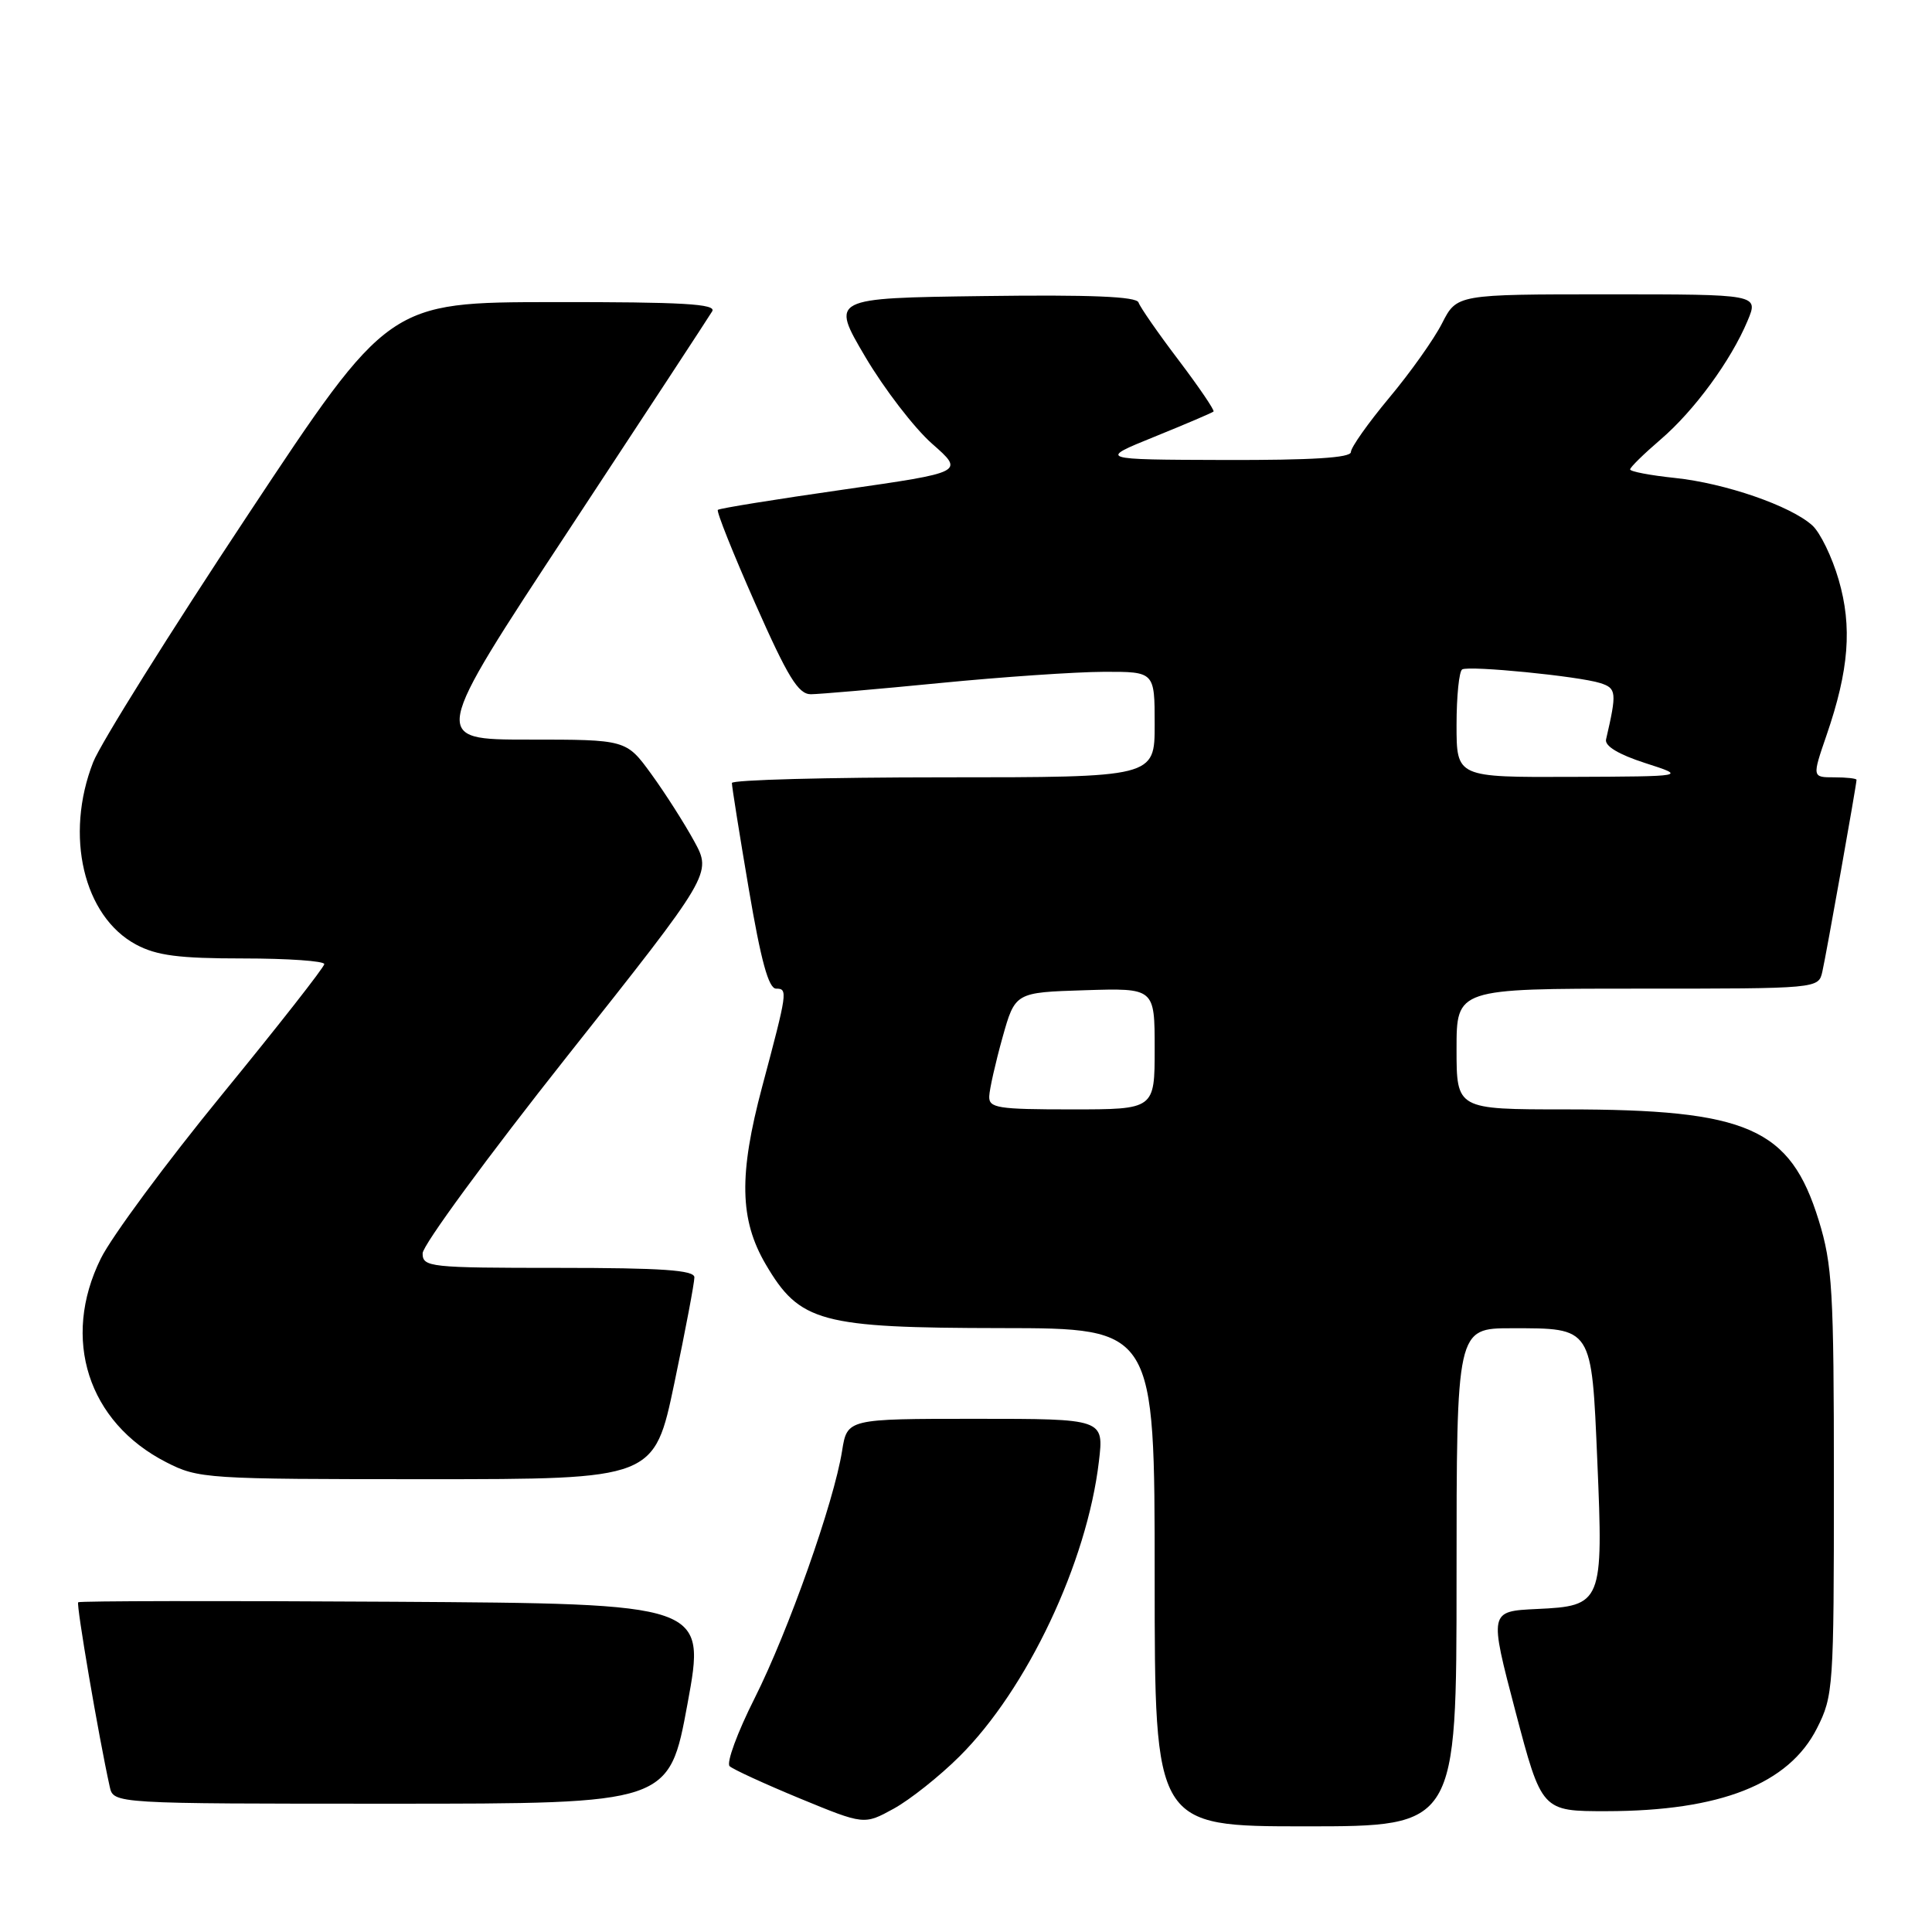 <?xml version="1.0" encoding="UTF-8" standalone="no"?>
<!DOCTYPE svg PUBLIC "-//W3C//DTD SVG 1.1//EN" "http://www.w3.org/Graphics/SVG/1.1/DTD/svg11.dtd" >
<svg xmlns="http://www.w3.org/2000/svg" xmlns:xlink="http://www.w3.org/1999/xlink" version="1.1" viewBox="0 0 256 256">
 <g >
 <path fill="currentColor"
d=" M 127.13 232.74 C 136.10 223.83 144.04 207.03 145.61 193.65 C 146.28 188.00 146.28 188.00 129.27 188.00 C 112.26 188.00 112.26 188.00 111.58 192.25 C 110.50 199.07 104.47 216.11 99.99 225.03 C 97.71 229.55 96.22 233.60 96.68 234.03 C 97.13 234.45 101.33 236.38 106.00 238.31 C 114.50 241.81 114.50 241.81 118.42 239.66 C 120.58 238.47 124.50 235.36 127.13 232.74 Z  M 193.00 209.00 C 193.00 176.00 193.00 176.00 200.31 176.00 C 211.04 176.00 210.89 175.76 211.65 193.54 C 212.46 212.43 212.31 212.80 203.65 213.20 C 197.32 213.50 197.32 213.50 200.80 226.75 C 204.29 240.00 204.29 240.00 212.89 239.99 C 227.94 239.97 237.01 236.40 240.75 229.02 C 242.93 224.72 243.00 223.64 243.00 196.39 C 243.00 170.98 242.80 167.57 240.99 161.70 C 237.20 149.45 231.63 147.00 207.45 147.00 C 193.00 147.00 193.00 147.00 193.00 139.00 C 193.00 131.00 193.00 131.00 216.98 131.00 C 240.96 131.00 240.96 131.00 241.47 128.75 C 241.98 126.52 246.00 103.95 246.00 103.33 C 246.00 103.15 244.67 103.00 243.05 103.00 C 240.11 103.00 240.11 103.00 242.03 97.41 C 245.00 88.78 245.45 83.05 243.63 76.81 C 242.76 73.81 241.19 70.57 240.14 69.62 C 237.26 67.02 228.60 64.03 221.93 63.33 C 218.67 62.99 216.00 62.48 216.00 62.20 C 216.00 61.92 217.81 60.15 220.01 58.26 C 224.49 54.43 229.36 47.78 231.57 42.49 C 233.03 39.00 233.03 39.00 213.03 39.00 C 193.04 39.00 193.04 39.00 191.08 42.84 C 190.01 44.95 186.85 49.40 184.06 52.73 C 181.28 56.07 179.00 59.29 179.00 59.90 C 179.00 60.66 173.83 60.98 162.25 60.95 C 145.50 60.90 145.50 60.90 153.00 57.86 C 157.12 56.19 160.63 54.69 160.80 54.53 C 160.96 54.37 158.88 51.30 156.17 47.72 C 153.45 44.14 151.07 40.70 150.86 40.08 C 150.60 39.29 144.56 39.04 130.28 39.23 C 110.07 39.50 110.07 39.50 114.64 47.26 C 117.16 51.53 121.15 56.72 123.51 58.80 C 127.80 62.57 127.80 62.57 111.65 64.89 C 102.77 66.16 95.33 67.36 95.12 67.56 C 94.91 67.76 97.14 73.34 100.07 79.96 C 104.39 89.73 105.78 92.00 107.45 91.99 C 108.58 91.98 116.25 91.32 124.50 90.51 C 132.75 89.70 142.54 89.03 146.25 89.02 C 153.00 89.00 153.00 89.00 153.00 96.00 C 153.00 103.00 153.00 103.00 125.00 103.00 C 109.60 103.00 96.99 103.34 96.98 103.75 C 96.97 104.16 97.97 110.46 99.21 117.75 C 100.83 127.31 101.84 131.00 102.84 131.00 C 104.41 131.00 104.35 131.40 100.99 144.00 C 97.88 155.67 98.00 161.61 101.45 167.51 C 105.97 175.22 108.67 175.95 132.75 175.98 C 153.00 176.00 153.00 176.00 153.00 209.00 C 153.00 242.00 153.00 242.00 173.00 242.00 C 193.00 242.00 193.00 242.00 193.00 209.00 Z  M 91.10 225.75 C 93.54 212.50 93.54 212.50 52.12 212.24 C 29.33 212.10 10.54 212.13 10.36 212.31 C 10.08 212.59 13.07 230.11 14.54 236.75 C 15.04 239.00 15.04 239.00 51.85 239.00 C 88.66 239.00 88.66 239.00 91.10 225.75 Z  M 89.36 183.25 C 90.83 176.24 92.02 169.94 92.01 169.25 C 92.00 168.30 87.73 168.00 74.00 168.00 C 56.89 168.00 56.00 167.90 56.00 166.07 C 56.00 165.01 64.62 153.26 75.16 139.95 C 94.33 115.76 94.33 115.76 91.98 111.46 C 90.69 109.10 88.14 105.10 86.31 102.58 C 82.98 98.00 82.98 98.00 70.04 98.00 C 57.09 98.00 57.09 98.00 75.36 70.25 C 85.41 54.99 93.96 41.94 94.37 41.25 C 94.96 40.27 90.49 40.01 73.31 40.03 C 51.50 40.05 51.50 40.05 32.81 68.28 C 22.52 83.80 13.32 98.52 12.35 100.98 C 8.54 110.70 11.06 121.42 18.03 125.16 C 20.76 126.62 23.69 127.00 32.23 127.00 C 38.16 127.00 42.99 127.34 42.97 127.75 C 42.96 128.16 36.87 135.93 29.45 145.00 C 22.03 154.07 14.79 163.86 13.36 166.76 C 8.10 177.39 11.65 188.45 22.02 193.75 C 26.30 195.94 27.28 196.00 56.55 196.00 C 86.69 196.00 86.69 196.00 89.36 183.25 Z  M 131.08 145.25 C 131.12 144.29 131.91 140.80 132.83 137.50 C 134.51 131.50 134.51 131.50 143.75 131.21 C 153.00 130.92 153.00 130.92 153.00 138.96 C 153.00 147.00 153.00 147.00 142.00 147.00 C 132.16 147.00 131.01 146.82 131.08 145.25 Z  M 193.00 96.06 C 193.00 92.24 193.34 88.93 193.75 88.70 C 194.71 88.17 209.18 89.60 212.04 90.51 C 214.20 91.20 214.26 91.72 212.81 97.98 C 212.61 98.85 214.47 99.97 218.00 101.11 C 223.50 102.88 223.50 102.88 208.25 102.94 C 193.00 103.00 193.00 103.00 193.00 96.06 Z "/>
</g>
</svg>